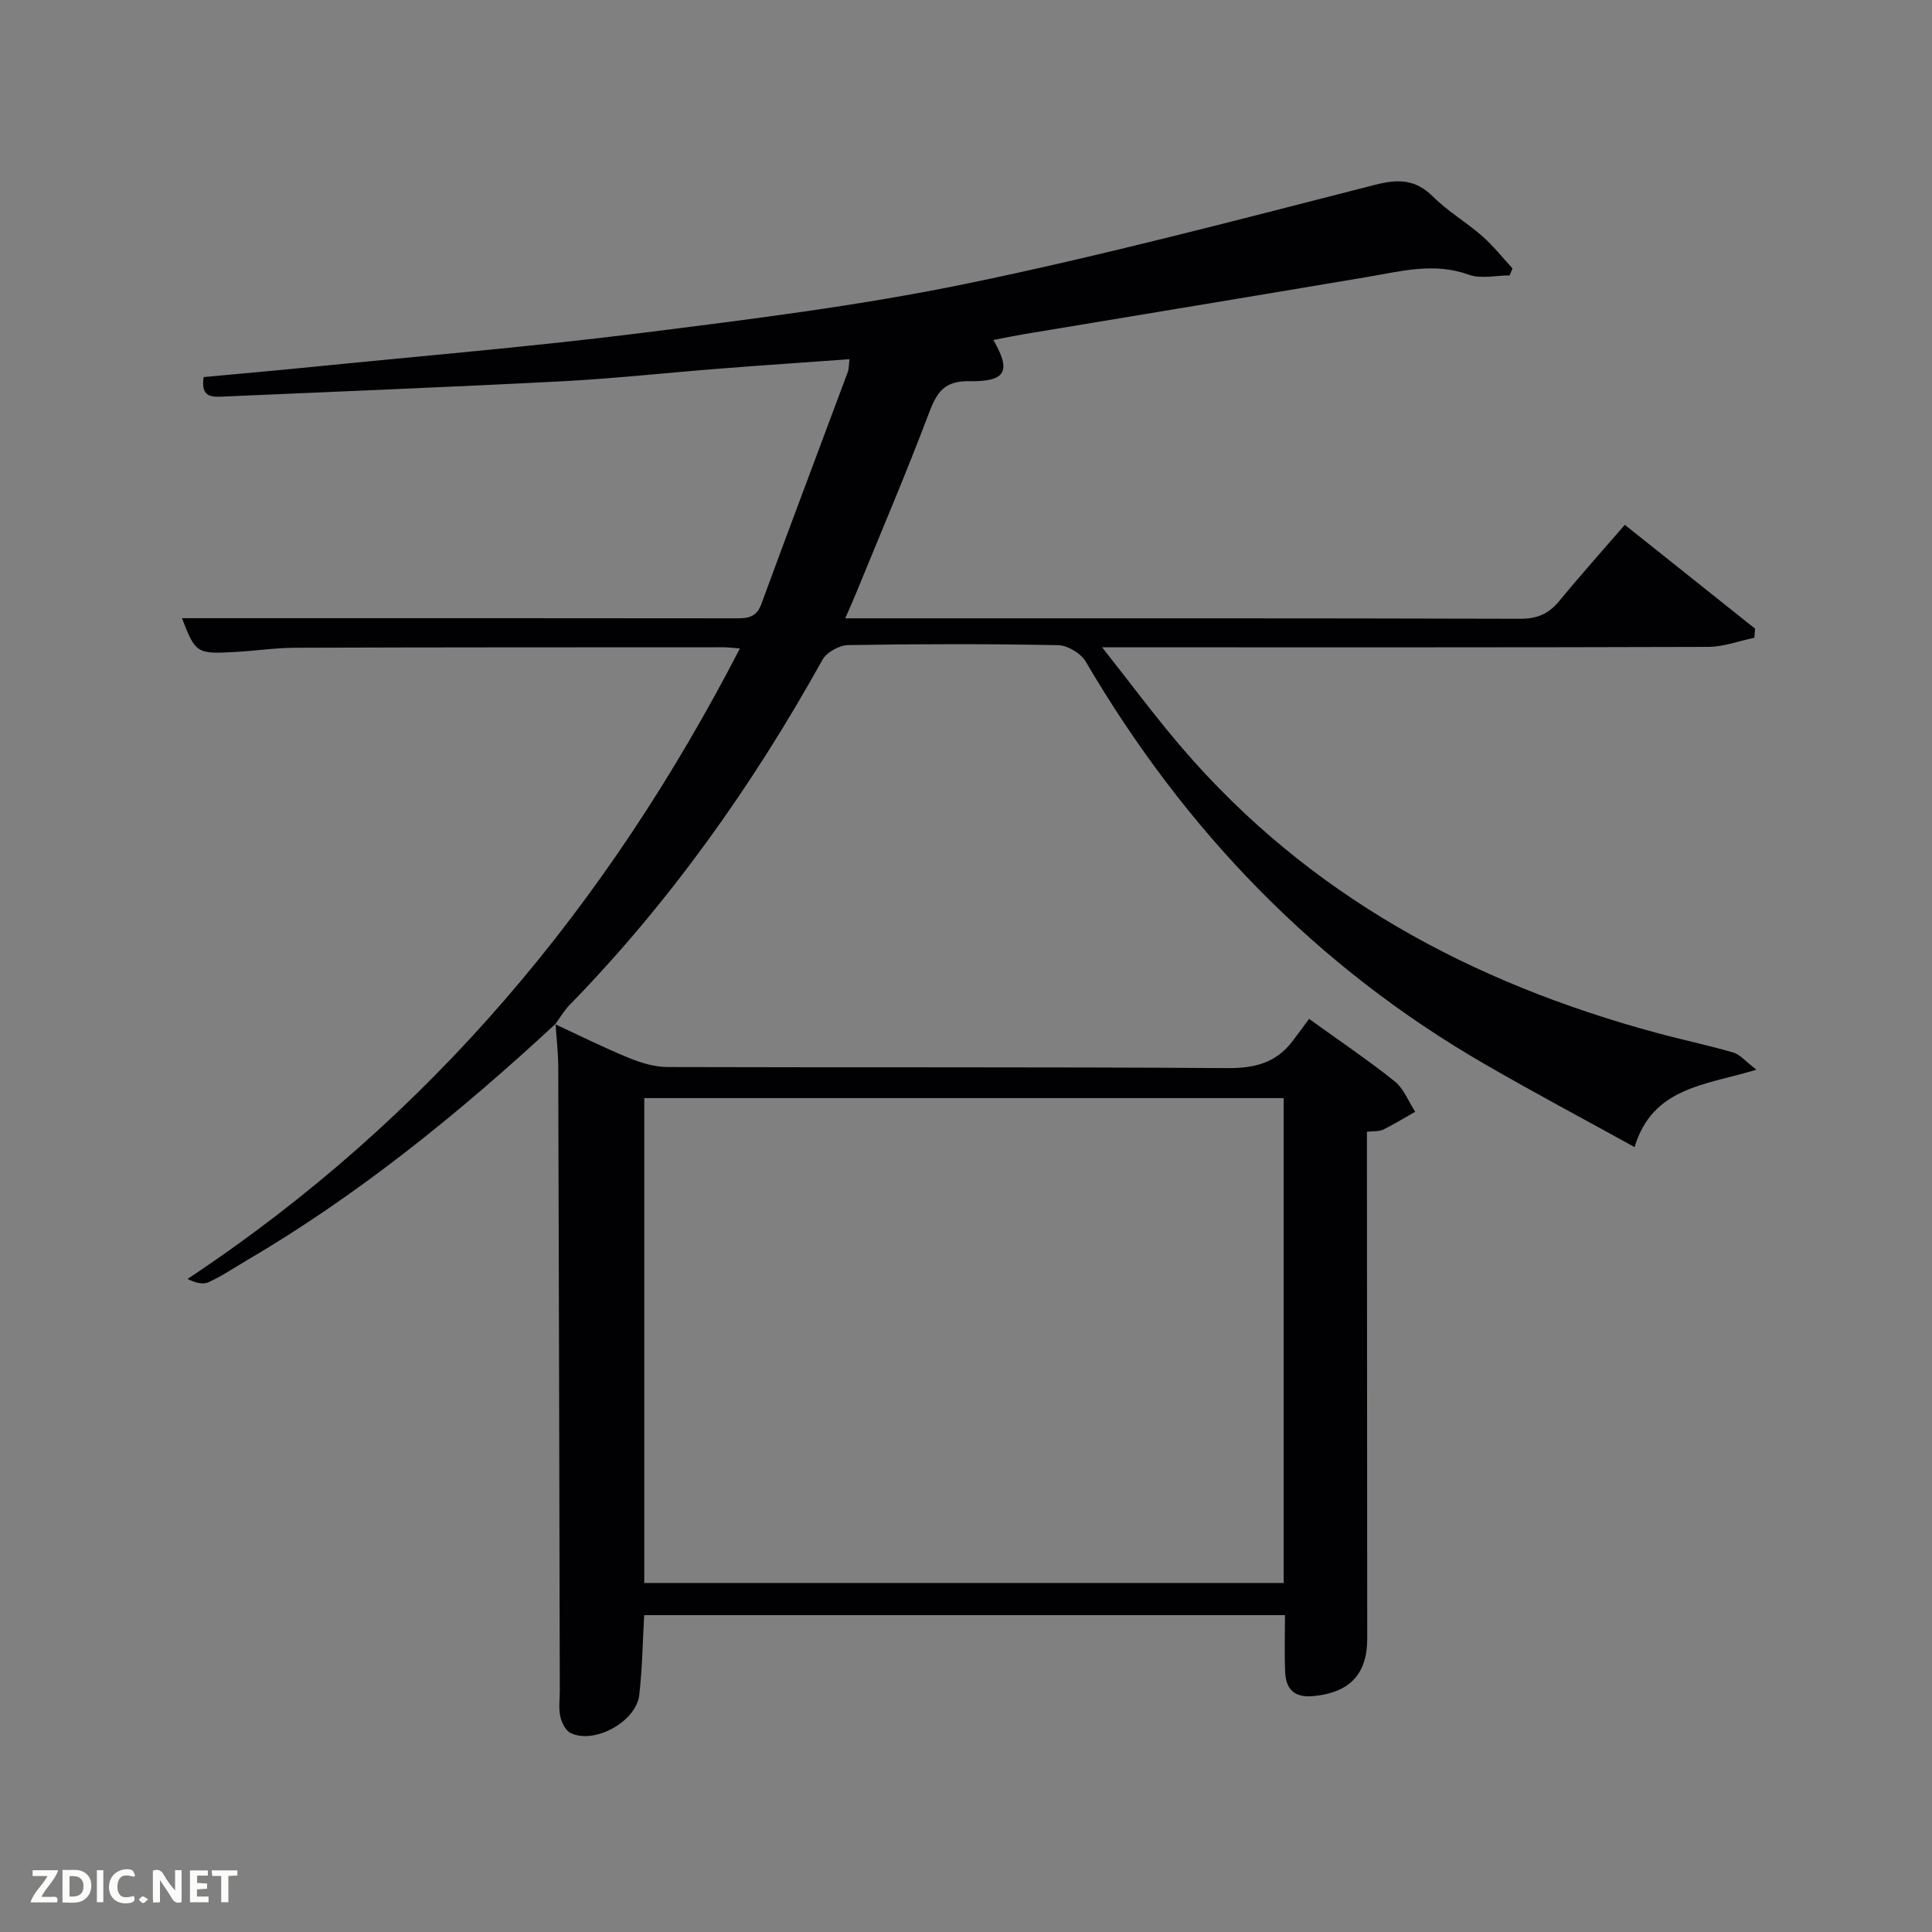 <svg enable-background="new 0 0 400 400" viewBox="0 0 400 400" xmlns="http://www.w3.org/2000/svg"><rect x="0" y="0" width="400" height="400" fill="#808080" stroke="none"/><path d="m115.02 211.98c-19.82 18.37-40.7 35.35-64.08 49.06-2.58 1.51-5.08 3.21-7.79 4.44-1.16.53-2.76.09-4.32-.69 50.08-33.21 86.9-77.33 114.36-130.54-1.65-.12-2.58-.24-3.52-.24-29.49.01-58.99 0-88.48.1-4.14.01-8.28.64-12.43.87-8.04.46-8.28.27-11.09-6.99h21.02c31.16 0 62.32-.01 93.48.03 2.44 0 4.39-.05 5.45-2.94 5.88-16.03 11.93-32.01 17.89-48.01.27-.73.22-1.57.37-2.7-9.18.66-18.09 1.26-26.99 1.96-10.77.84-21.52 2.03-32.3 2.6-23.25 1.21-46.53 2.12-69.79 3.15-2.56.11-5.34.54-4.64-4.01 7.48-.7 15.05-1.36 22.62-2.12 22.65-2.27 45.34-4.17 67.92-7 22.55-2.83 45.19-5.64 67.42-10.22 28.38-5.85 56.45-13.29 84.54-20.46 4.9-1.25 8.4-1.17 12.06 2.47 3.05 3.03 6.87 5.27 10.12 8.11 2.3 2.01 4.22 4.46 6.31 6.72-.2.48-.4.96-.6 1.45-2.83 0-5.94.76-8.44-.14-7.19-2.61-14.02-.72-21.02.46-23.71 4.01-47.44 7.91-71.16 11.86-2.08.35-4.14.78-6.27 1.19 3.72 6.39 2.67 8.67-4.93 8.53-5.27-.1-6.79 2.34-8.41 6.63-4.75 12.57-10.04 24.93-15.12 37.37-.61 1.5-1.28 2.98-2.2 5.1h5.31c44.82 0 89.65-.04 134.47.09 3.53.01 5.9-1.06 8.07-3.7 4.32-5.26 8.87-10.34 13.55-15.75 9.16 7.3 18.07 14.4 26.97 21.5-.05.63-.1 1.25-.15 1.88-3.18.66-6.36 1.88-9.55 1.89-39.49.13-78.98.09-118.48.09-1.81 0-3.62 0-7.01 0 6.01 7.6 11.08 14.47 16.63 20.92 26.19 30.46 59.88 48.54 98.16 58.9 5.28 1.43 10.65 2.55 15.9 4.08 1.38.4 2.47 1.79 4.78 3.55-10.68 3.24-21.47 3.61-25.23 16.02-10.64-5.87-20.87-11.31-30.89-17.1-35.14-20.28-62.28-48.51-82.74-83.41-1-1.71-3.74-3.36-5.71-3.4-14.49-.29-28.99-.26-43.49-.02-1.83.03-4.45 1.49-5.32 3.06-14.47 26.04-31.55 50.12-52.38 71.49-1.14 1.17-1.97 2.64-2.94 3.97z" fill="#010104"/><path d="m114.95 212.06c5.06 2.34 10.05 4.84 15.21 6.95 2.53 1.04 5.36 1.9 8.05 1.91 38.64.12 77.29-.04 115.93.22 5.63.04 10.03-1.09 13.44-5.55 1.12-1.46 2.19-2.95 3.45-4.64 6.52 4.7 12.3 8.58 17.72 12.93 1.89 1.51 2.86 4.17 4.25 6.3-2.21 1.25-4.37 2.59-6.65 3.71-.82.4-1.91.27-3.34.43v5.52c.02 33.15.05 66.29.06 99.44 0 7.4-3.71 11.17-11.14 11.88-3.89.37-5.69-1.36-5.85-4.95-.17-3.79-.04-7.6-.04-11.81-43.91 0-88.11 0-132.67 0-.31 5.4-.38 11-1.02 16.54-.64 5.52-9.31 10.26-14.22 7.86-1.06-.52-1.87-2.21-2.14-3.5-.36-1.76-.08-3.64-.09-5.47-.1-42.97-.18-85.94-.32-128.91-.01-2.98-.37-5.95-.56-8.92 0-.02-.07.06-.07.06zm150.82 15.29c-44.43 0-88.46 0-132.38 0v100.39h132.38c0-33.52 0-66.77 0-100.39z" fill="#010104"/><g fill="#fbfcfa"><path d="m37.59 393.81c-.92.31-1.52.05-2-.78-.7-1.2-1.52-2.34-2.47-3.78v4.59c-.55.03-.95.05-1.41.07-.03-.37-.06-.64-.06-.91 0-1.91 0-3.81 0-5.7 1.13-.41 1.77-.03 2.29.91.62 1.11 1.38 2.14 2.31 3.19v-4.2h1.35v6.61z"/><path d="m12.94 393.88v-6.75c1.9.19 3.93-.54 5.37 1.29.8 1.01.78 2.88.03 3.97-1.37 1.97-3.4 1.51-5.4 1.49m1.45-1.22c2.04.12 2.92-.58 2.89-2.21-.03-1.51-.98-2.19-2.89-2z"/><path d="m11.81 393.87h-5.49c.68-2.18 2.47-3.48 3.51-5.45h-3.08v-1.21h5.29c-.71 2.13-2.44 3.48-3.47 5.51.86 0 1.63.04 2.39-.01.79-.05 1.14.21.85 1.16"/><path d="m39.33 393.86v-6.61h3.7v1.07h-2.22v1.52c.68.04 1.34.09 2.07.13v1.07c-.72.05-1.38.09-2.1.14v1.48h2.4v1.19h-3.85z"/><path d="m27.71 388.56c-1.15-.3-2.46-.61-3.1.64-.37.73-.41 1.93-.06 2.67.63 1.35 1.99.93 3.17.68.35.94-.01 1.32-.93 1.46-1.62.25-3.05-.27-3.76-1.48-.72-1.24-.6-3.03.31-4.17.88-1.11 2.71-1.7 4-1.16.32.13.44.74.65 1.12-.1.08-.19.16-.28.24"/><path d="m49.15 387.24v1.07c-.59.02-1.17.05-1.87.08v5.44h-1.48v-5.44h-1.85c-.05-.4-.08-.73-.13-1.15z"/><path d="m20.06 387.21h1.33v6.62h-1.33z"/><path d="m30.68 393.25c-.49.38-.8.79-1.05.76-.32-.05-.6-.45-.9-.7.26-.24.51-.64.8-.67.29-.04.62.3 1.15.61"/></g></svg>